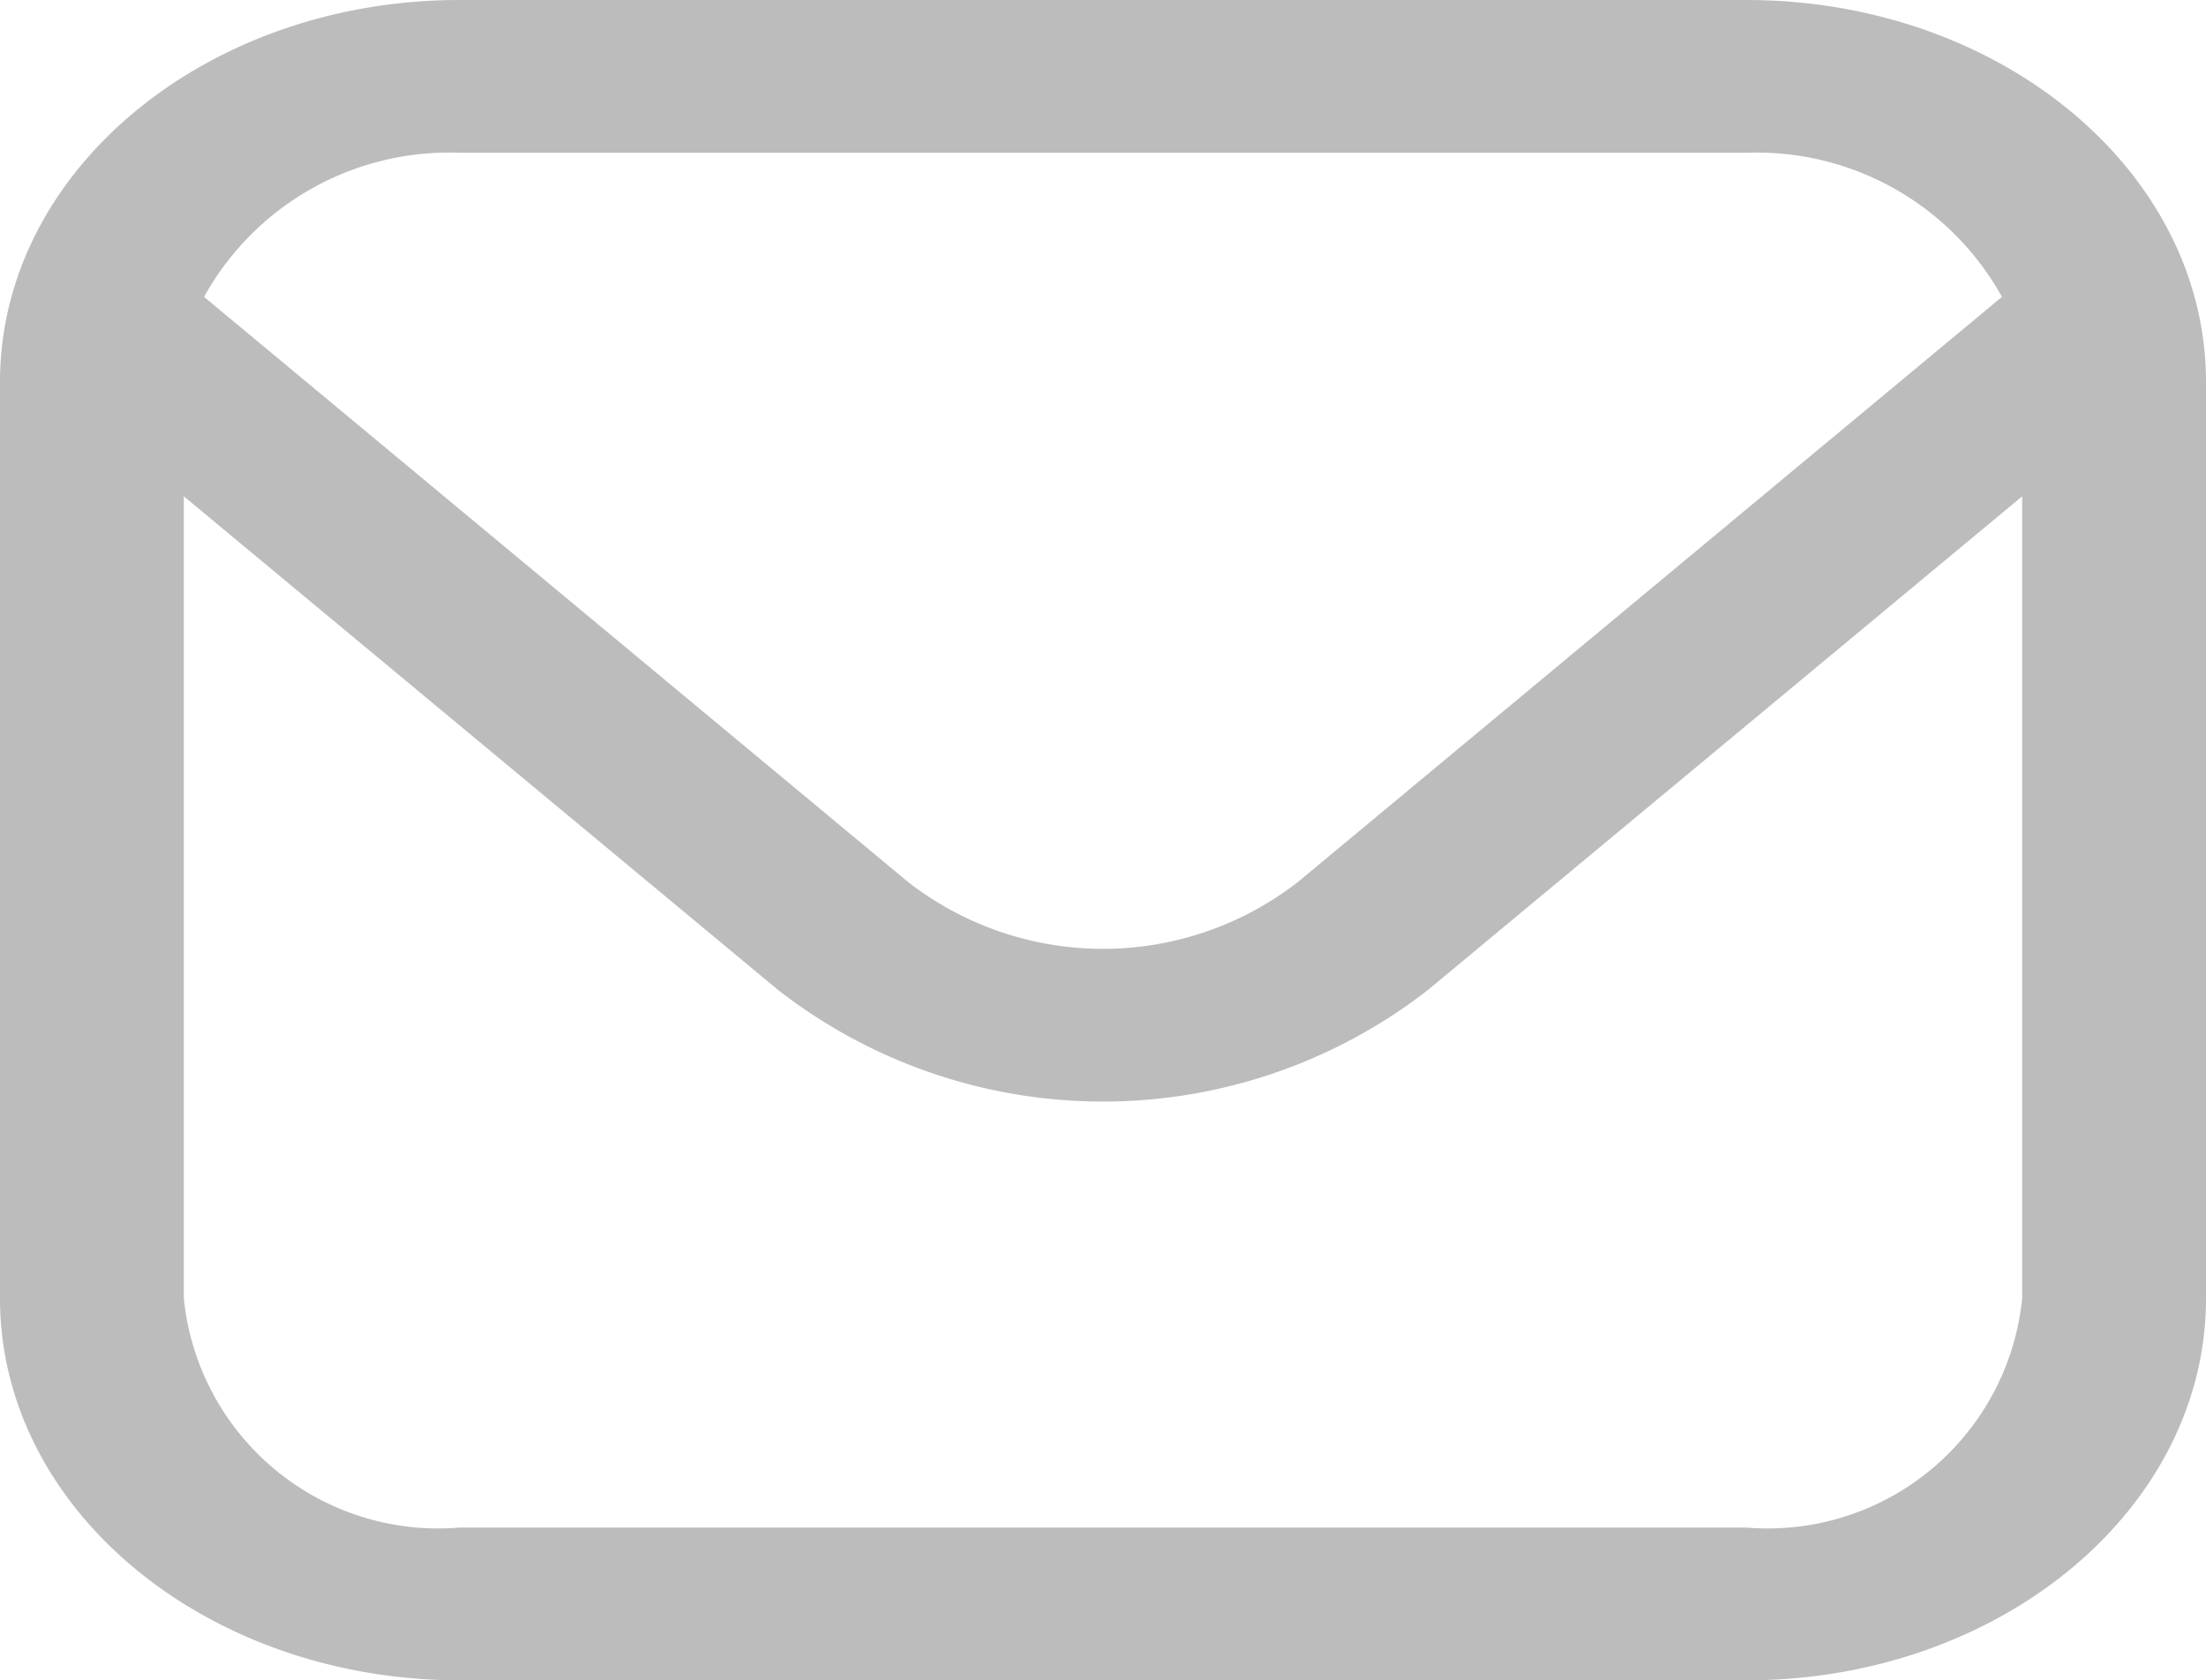 <svg xmlns="http://www.w3.org/2000/svg" width="24" height="18.282" viewBox="0 0 24 18.282">
  <path id="envelope" d="M19,1H5C2.24,1,0,2.861,0,5.155v9.972c0,2.294,2.24,4.152,5,4.155H19c2.76,0,5-1.861,5-4.155V5.155C24,2.861,21.76,1,19,1ZM5,2.662H19A3.049,3.049,0,0,1,21.78,4.23l-7.658,6.365a3.455,3.455,0,0,1-4.244,0L2.22,4.23A3.049,3.049,0,0,1,5,2.662ZM19,17.62H5a2.782,2.782,0,0,1-3-2.493V6.4L8.464,11.77a5.753,5.753,0,0,0,7.072,0L22,6.4v8.726A2.782,2.782,0,0,1,19,17.62Z" transform="translate(0 -1)" fill="#bcbcbc"/>
</svg>
